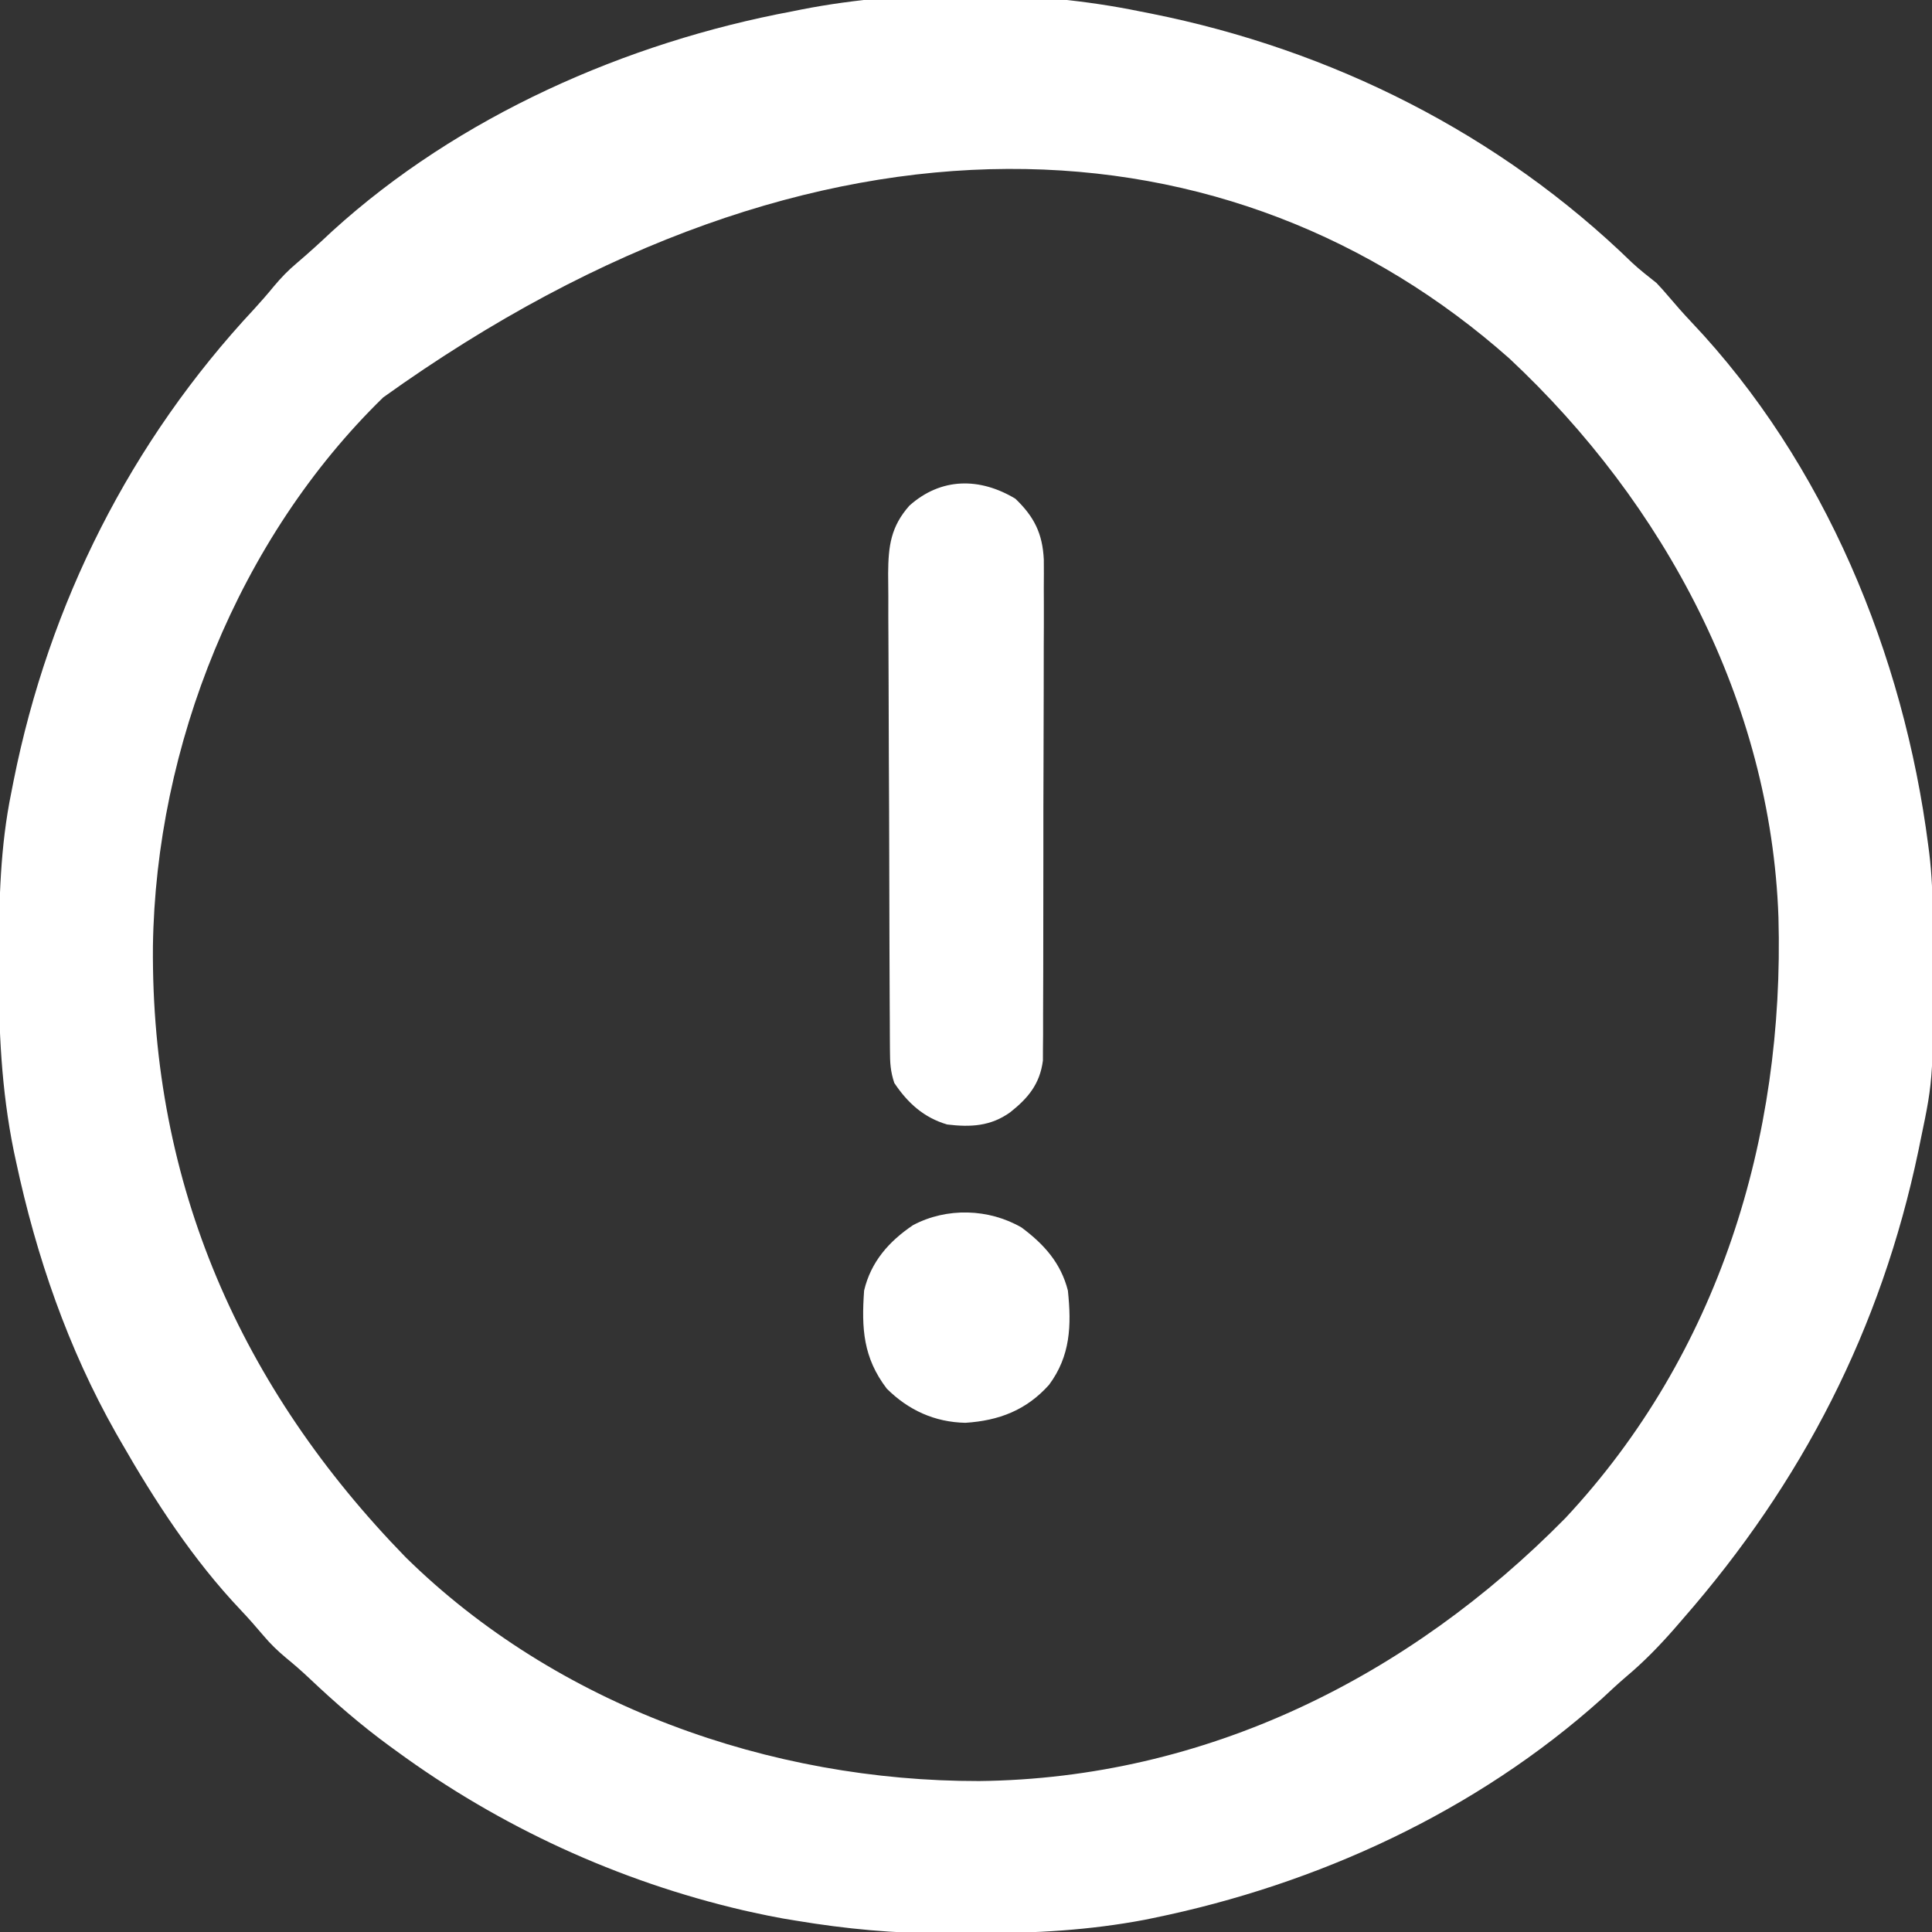 <?xml version="1.0" encoding="UTF-8"?>
<svg version="1.1" xmlns="http://www.w3.org/2000/svg" width="512" height="512">
<rect width="100%" height="100%" fill="#333333" stroke="none"/>
<path d="M0 0 C1.519 0.298 1.519 0.298 3.068 0.602 C50.957 10.178 95.423 32.473 130.5 66.597 C132.564 68.527 134.793 70.238 137 72 C138.098 73.155 139.162 74.342 140.188 75.562 C142.151 77.873 144.126 80.133 146.215 82.332 C181.551 119.615 202.519 170.506 209 221 C209.087 221.667 209.175 222.334 209.265 223.022 C209.961 228.738 210.175 234.377 210.203 240.133 C210.21 241.079 210.217 242.026 210.225 243.001 C210.452 282.517 210.452 282.517 207 299 C206.702 300.462 206.702 300.462 206.398 301.954 C196.514 349.203 175.61 389.82 144 426 C143.206 426.918 142.412 427.836 141.594 428.781 C137.653 433.261 133.632 437.4 129.066 441.242 C126.813 443.159 124.665 445.171 122.5 447.188 C89.242 477.053 47.13 496.395 3.562 505.312 C2.844 505.46 2.125 505.607 1.384 505.759 C-13.292 508.548 -27.817 509.349 -42.727 509.316 C-45.667 509.313 -48.605 509.336 -51.545 509.361 C-64.918 509.406 -77.814 508.201 -91 506 C-92.706 505.718 -92.706 505.718 -94.446 505.43 C-97.041 504.964 -99.613 504.445 -102.188 503.875 C-103.576 503.568 -103.576 503.568 -104.993 503.255 C-138.169 495.541 -169.545 481.109 -197 461 C-197.573 460.584 -198.146 460.168 -198.736 459.739 C-206.298 454.215 -213.237 448.198 -220.027 441.762 C-222.017 439.881 -224.056 438.103 -226.176 436.371 C-228.459 434.454 -230.348 432.647 -232.25 430.375 C-234.191 428.086 -236.144 425.849 -238.211 423.672 C-250.837 410.351 -260.898 394.881 -270 379 C-270.644 377.878 -270.644 377.878 -271.3 376.732 C-283.997 354.291 -292.377 329.974 -297.75 304.812 C-297.949 303.888 -298.148 302.963 -298.353 302.01 C-301.644 285.803 -302.375 269.87 -302.312 253.375 C-302.31 252.357 -302.308 251.339 -302.306 250.289 C-302.256 235.668 -301.951 221.369 -299 207 C-298.801 205.987 -298.603 204.975 -298.398 203.932 C-288.982 156.846 -267.398 113.969 -234.613 78.859 C-232.806 76.882 -231.086 74.913 -229.395 72.844 C-227.468 70.556 -225.654 68.658 -223.375 66.75 C-220.139 64.002 -217.032 61.156 -213.938 58.25 C-180.5 27.814 -136.074 8.233 -92 0 C-91.195 -0.162 -90.39 -0.325 -89.561 -0.492 C-61.498 -5.978 -27.993 -5.748 0 0 Z M-200.441 102.312 C-238.816 139.686 -260.712 194.692 -261.473 247.77 C-261.982 310.934 -238.231 364.785 -194.5 409.688 C-154.569 448.983 -97.895 469.083 -42.508 468.996 C17.496 468.325 71.349 441.476 112.859 399.293 C153.435 355.83 170.923 298.688 169.309 240.093 C167.318 183.112 139.13 130.454 98 92 C25.258 27.524 -84.284 19.086 -200.441 102.312 Z " fill="#FFFFFF" transform="translate(302,3)"/>
<path d="M0 0 C4.973 4.761 7.211 9.206 7.543 16.152 C7.567 18.664 7.563 21.176 7.537 23.688 C7.541 25.078 7.546 26.469 7.554 27.859 C7.568 31.616 7.551 35.371 7.528 39.127 C7.507 43.067 7.513 47.007 7.516 50.946 C7.516 57.559 7.496 64.171 7.464 70.783 C7.427 78.42 7.418 86.056 7.425 93.693 C7.431 101.053 7.421 108.412 7.401 115.772 C7.393 118.899 7.39 122.025 7.392 125.152 C7.393 128.834 7.379 132.516 7.353 136.199 C7.342 138.189 7.346 140.18 7.351 142.171 C7.339 143.362 7.328 144.554 7.316 145.781 C7.313 146.813 7.309 147.844 7.305 148.906 C6.493 155.121 3.388 158.833 -1.332 162.582 C-6.528 166.325 -11.839 166.592 -18.078 165.84 C-24.275 164.015 -28.517 160.15 -32.078 154.84 C-33.129 151.688 -33.214 149.452 -33.232 146.142 C-33.245 144.361 -33.245 144.361 -33.258 142.544 C-33.262 141.239 -33.267 139.935 -33.271 138.591 C-33.279 137.205 -33.287 135.818 -33.296 134.432 C-33.322 129.876 -33.337 125.321 -33.352 120.766 C-33.357 119.196 -33.362 117.626 -33.368 116.057 C-33.389 109.526 -33.408 102.995 -33.419 96.464 C-33.436 87.113 -33.469 77.762 -33.526 68.411 C-33.564 61.832 -33.584 55.253 -33.589 48.673 C-33.593 44.746 -33.605 40.819 -33.637 36.892 C-33.667 33.194 -33.674 29.497 -33.662 25.799 C-33.662 23.804 -33.686 21.808 -33.711 19.813 C-33.661 12.536 -33.004 7.409 -28.078 1.84 C-19.653 -5.676 -9.413 -5.652 0 0 Z " fill="#FFFFFF" transform="translate(269.078,132.16)"/>
<path d="M0 0 C5.971 4.463 10.394 9.385 12.258 16.688 C13.236 25.955 12.946 34.037 7.258 41.688 C1.243 48.402 -5.999 51.173 -14.906 51.746 C-23.04 51.578 -29.997 48.407 -35.742 42.688 C-41.99 34.481 -42.465 26.743 -41.742 16.688 C-39.944 9.082 -35.164 3.665 -28.781 -0.633 C-19.862 -5.374 -8.683 -5.044 0 0 Z " fill="#FFFFFF" transform="translate(270.742,325.312)"/>
</svg>
